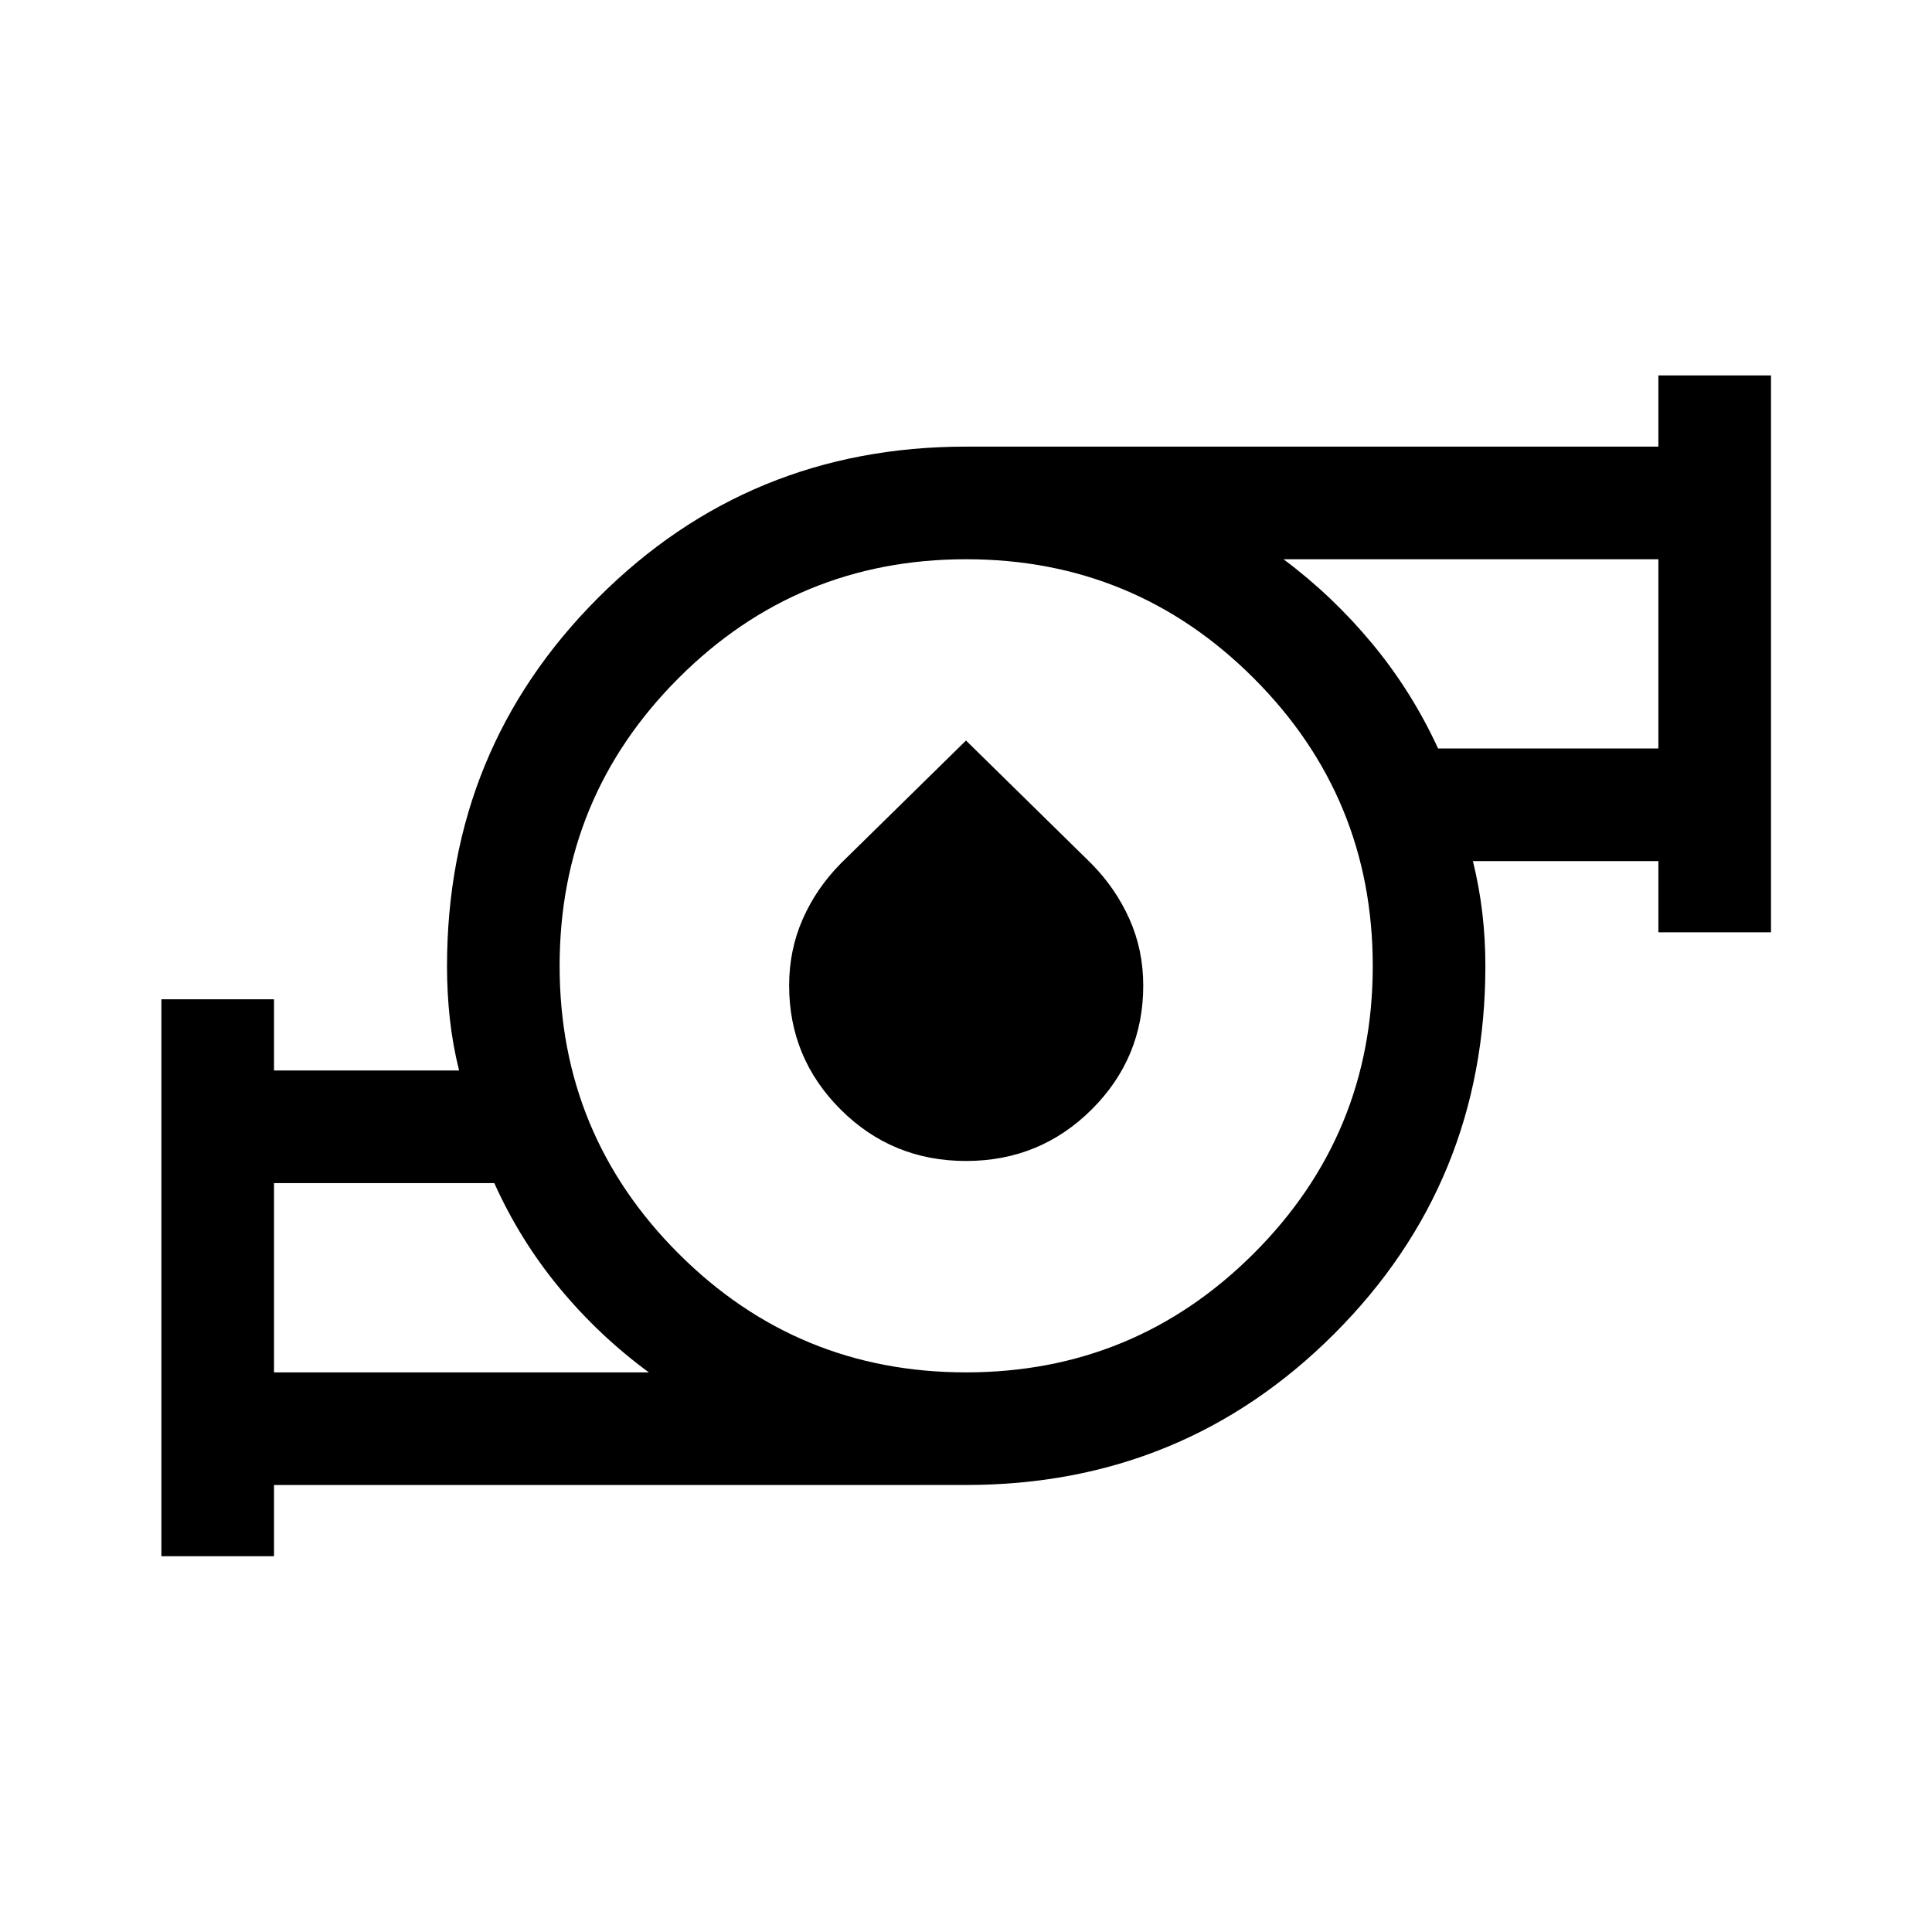 <svg xmlns="http://www.w3.org/2000/svg" height="24" viewBox="0 -960 960 960" width="24"><path d="M136.154-278.077h186.271q-24.577-18-44.279-41.759-19.702-23.76-32.529-52.28H136.154v94.039Zm343.853 0q83.801 0 142.955-59.064 59.153-59.065 59.153-142.866 0-83.801-59.104-142.955-59.104-59.153-142.961-59.153-83.858 0-142.915 59.104-59.058 59.104-59.058 142.961 0 83.858 59.064 142.915 59.065 59.058 142.866 59.058Zm234.569-309.999h109.462v-94.039H637.767q24.414 18.212 44.092 41.952 19.678 23.74 32.717 52.087ZM80.194-186.733v-276.728h55.96v35.385h91.963q-3.154-12.616-4.577-25.52t-1.423-26.309q0-107.879 75.062-183.025Q372.242-738.076 480-738.076h344.038v-35.384h55.96v276.728h-55.954v-35.384h-92.161q3.154 12.808 4.673 25.712 1.52 12.904 1.52 26.309 0 107.798-75.119 182.888-75.118 75.09-182.957 75.09H136.154v35.384h-55.96Zm399.828-196.383q-36.676 0-62.291-25.544-25.615-25.544-25.615-61.657 0-17.616 6.75-32.974 6.75-15.358 18.938-27.686L480-592.037l62.196 61.06q12.188 12.328 19.034 27.69 6.846 15.363 6.846 32.984 0 36.124-25.689 61.656-25.69 25.531-62.365 25.531ZM136.154-278.077v-94.039 94.039Zm687.884-309.999v-94.039 94.039ZM480-480Z"/></svg>